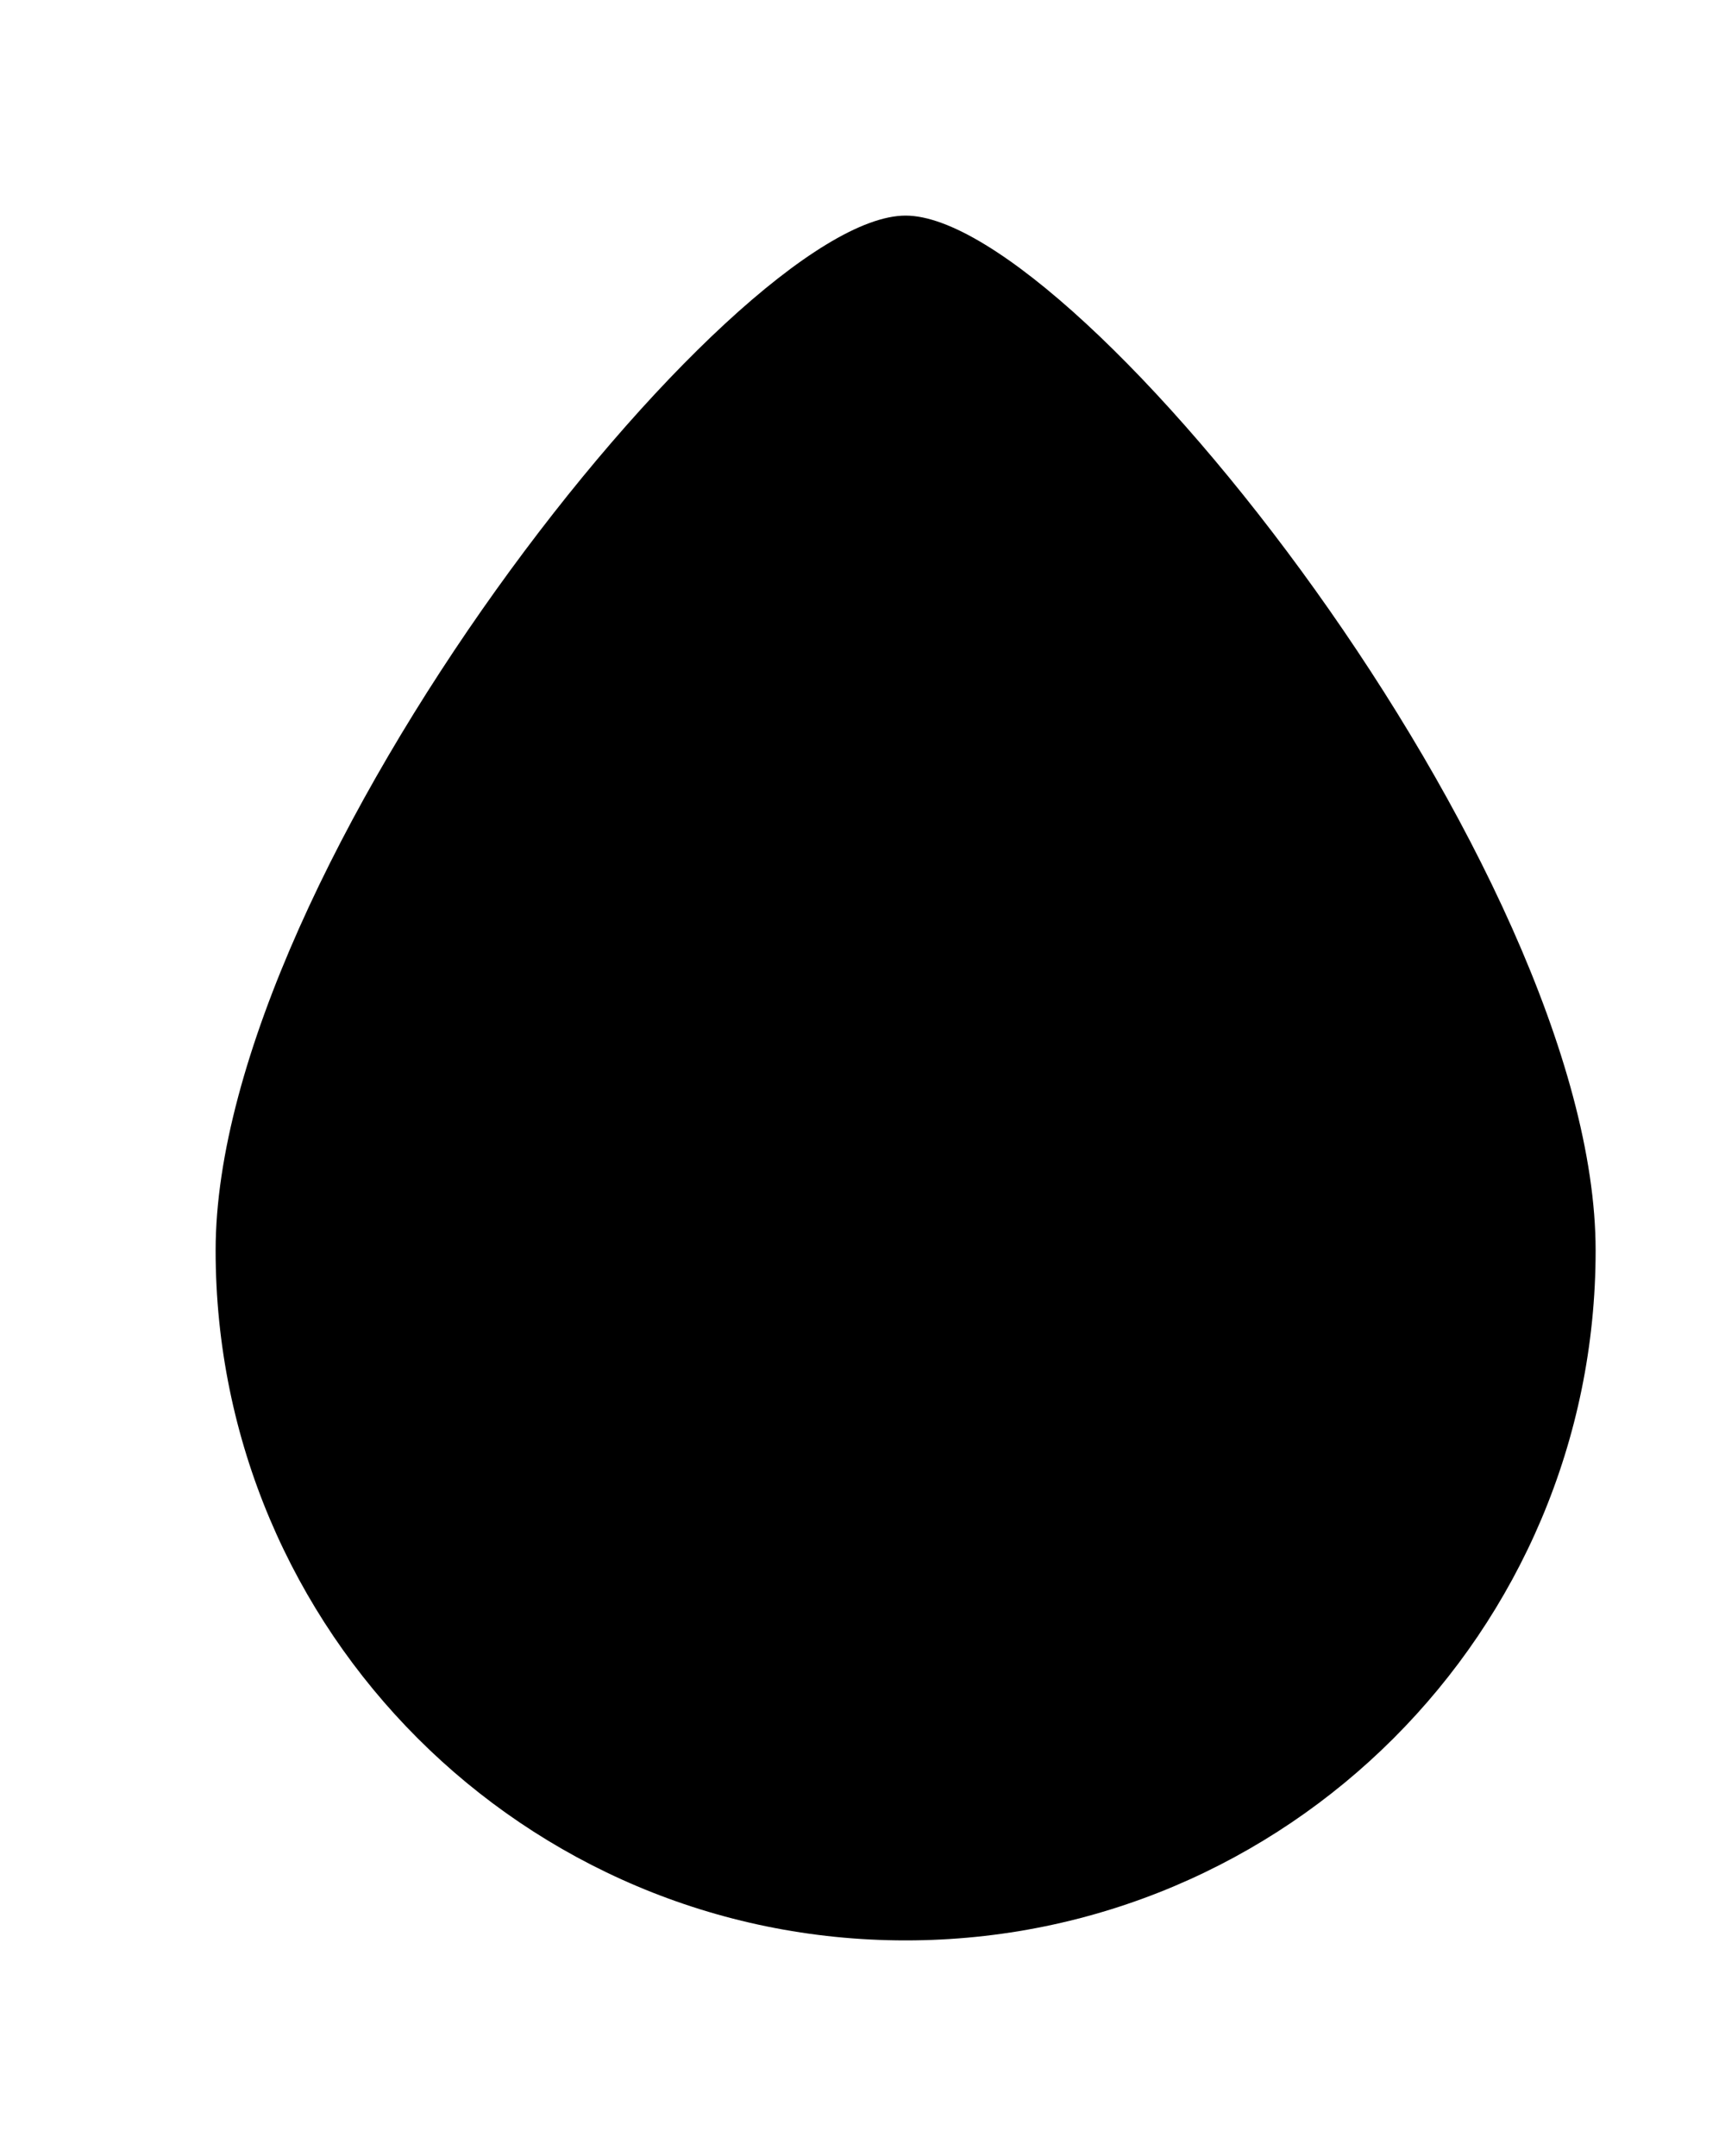 <!-- Generated by IcoMoon.io -->
<svg version="1.1" xmlns="http://www.w3.org/2000/svg" width="32" height="40" viewBox="0 0 32 40">
<title>mp-drop-</title>
<path d="M29.6 23.2c0 7.070-5.73 12.8-12.8 12.8s-12.8-5.73-12.8-12.8c0-7.070 9.6-19.2 12.8-19.2s12.8 12.13 12.8 19.2z"></path>
</svg>
